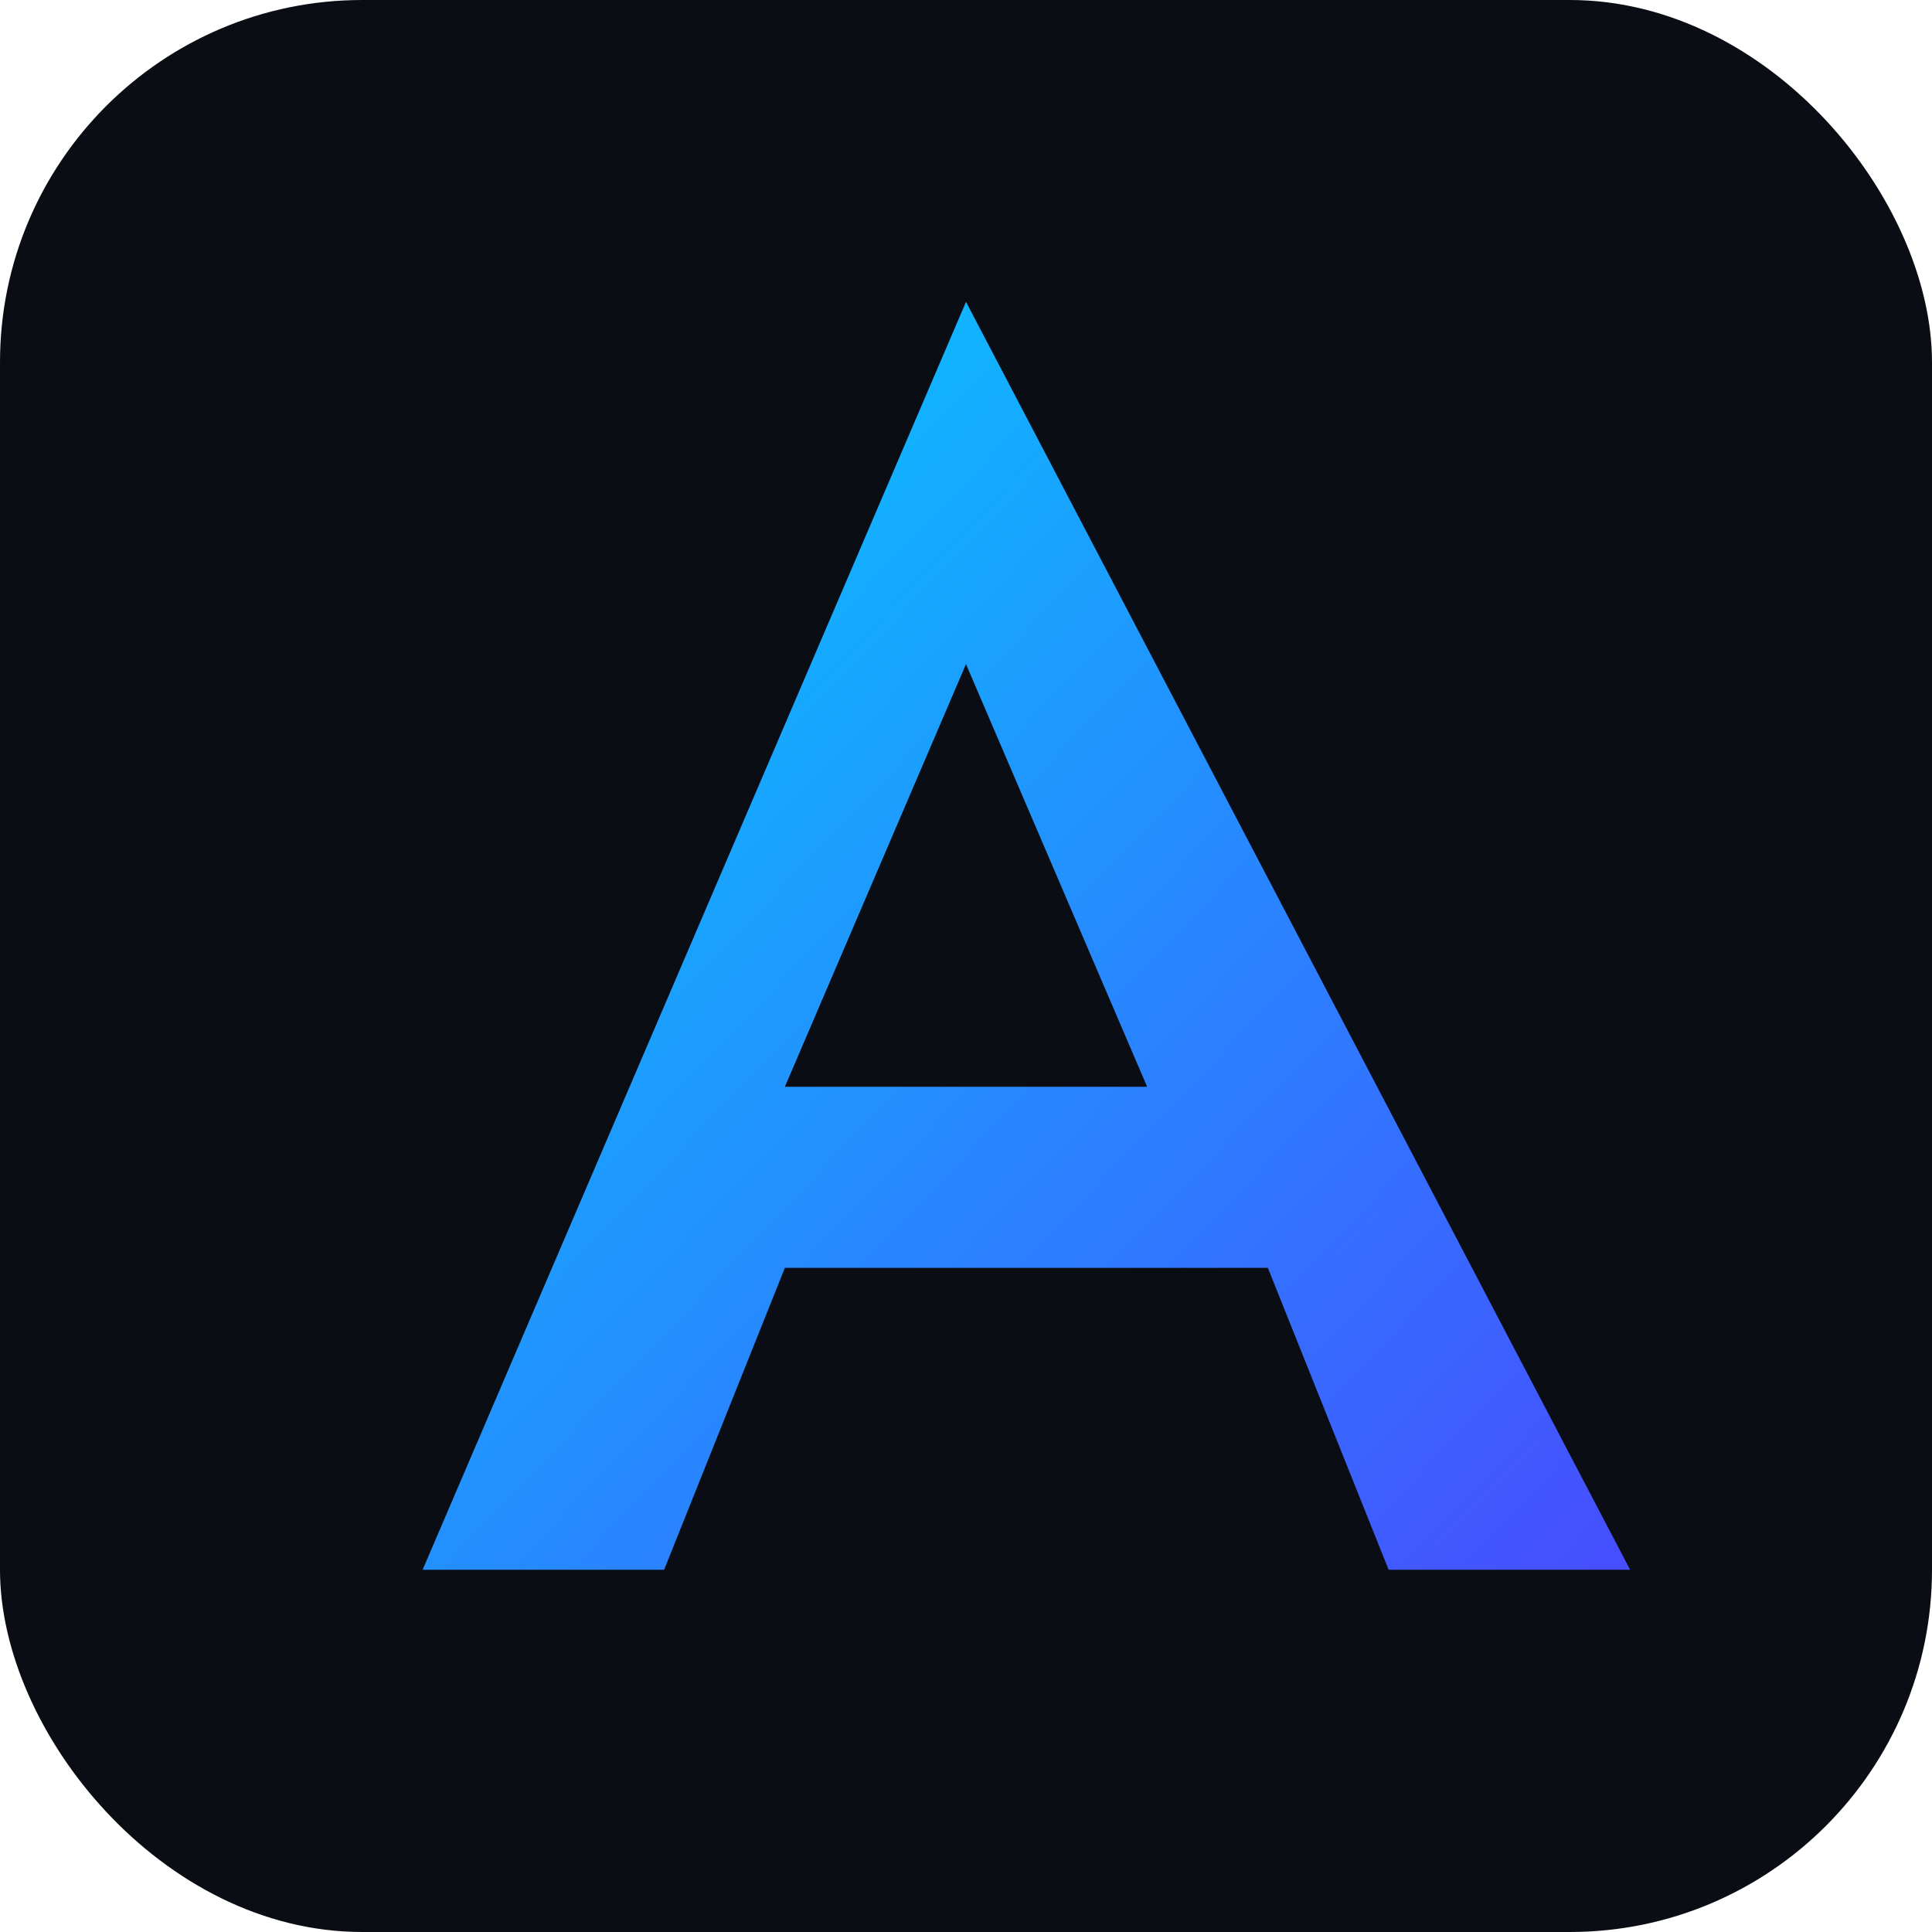 <svg xmlns="http://www.w3.org/2000/svg" width="32" height="32" viewBox="0 0 32 32">
  <defs>
    <linearGradient id="gradient" x1="0%" y1="0%" x2="100%" y2="100%">
      <stop offset="0%" stop-color="#00d2ff" />
      <stop offset="100%" stop-color="#474dff" />
    </linearGradient>
  </defs>
  <rect width="32" height="32" rx="6" fill="#0a0d14" />
  <path d="M16 5L7 26h4l2-5h8l2 5h4L16 5zM16 11l3 7h-6l3-7z" fill="url(#gradient)" />
</svg> 